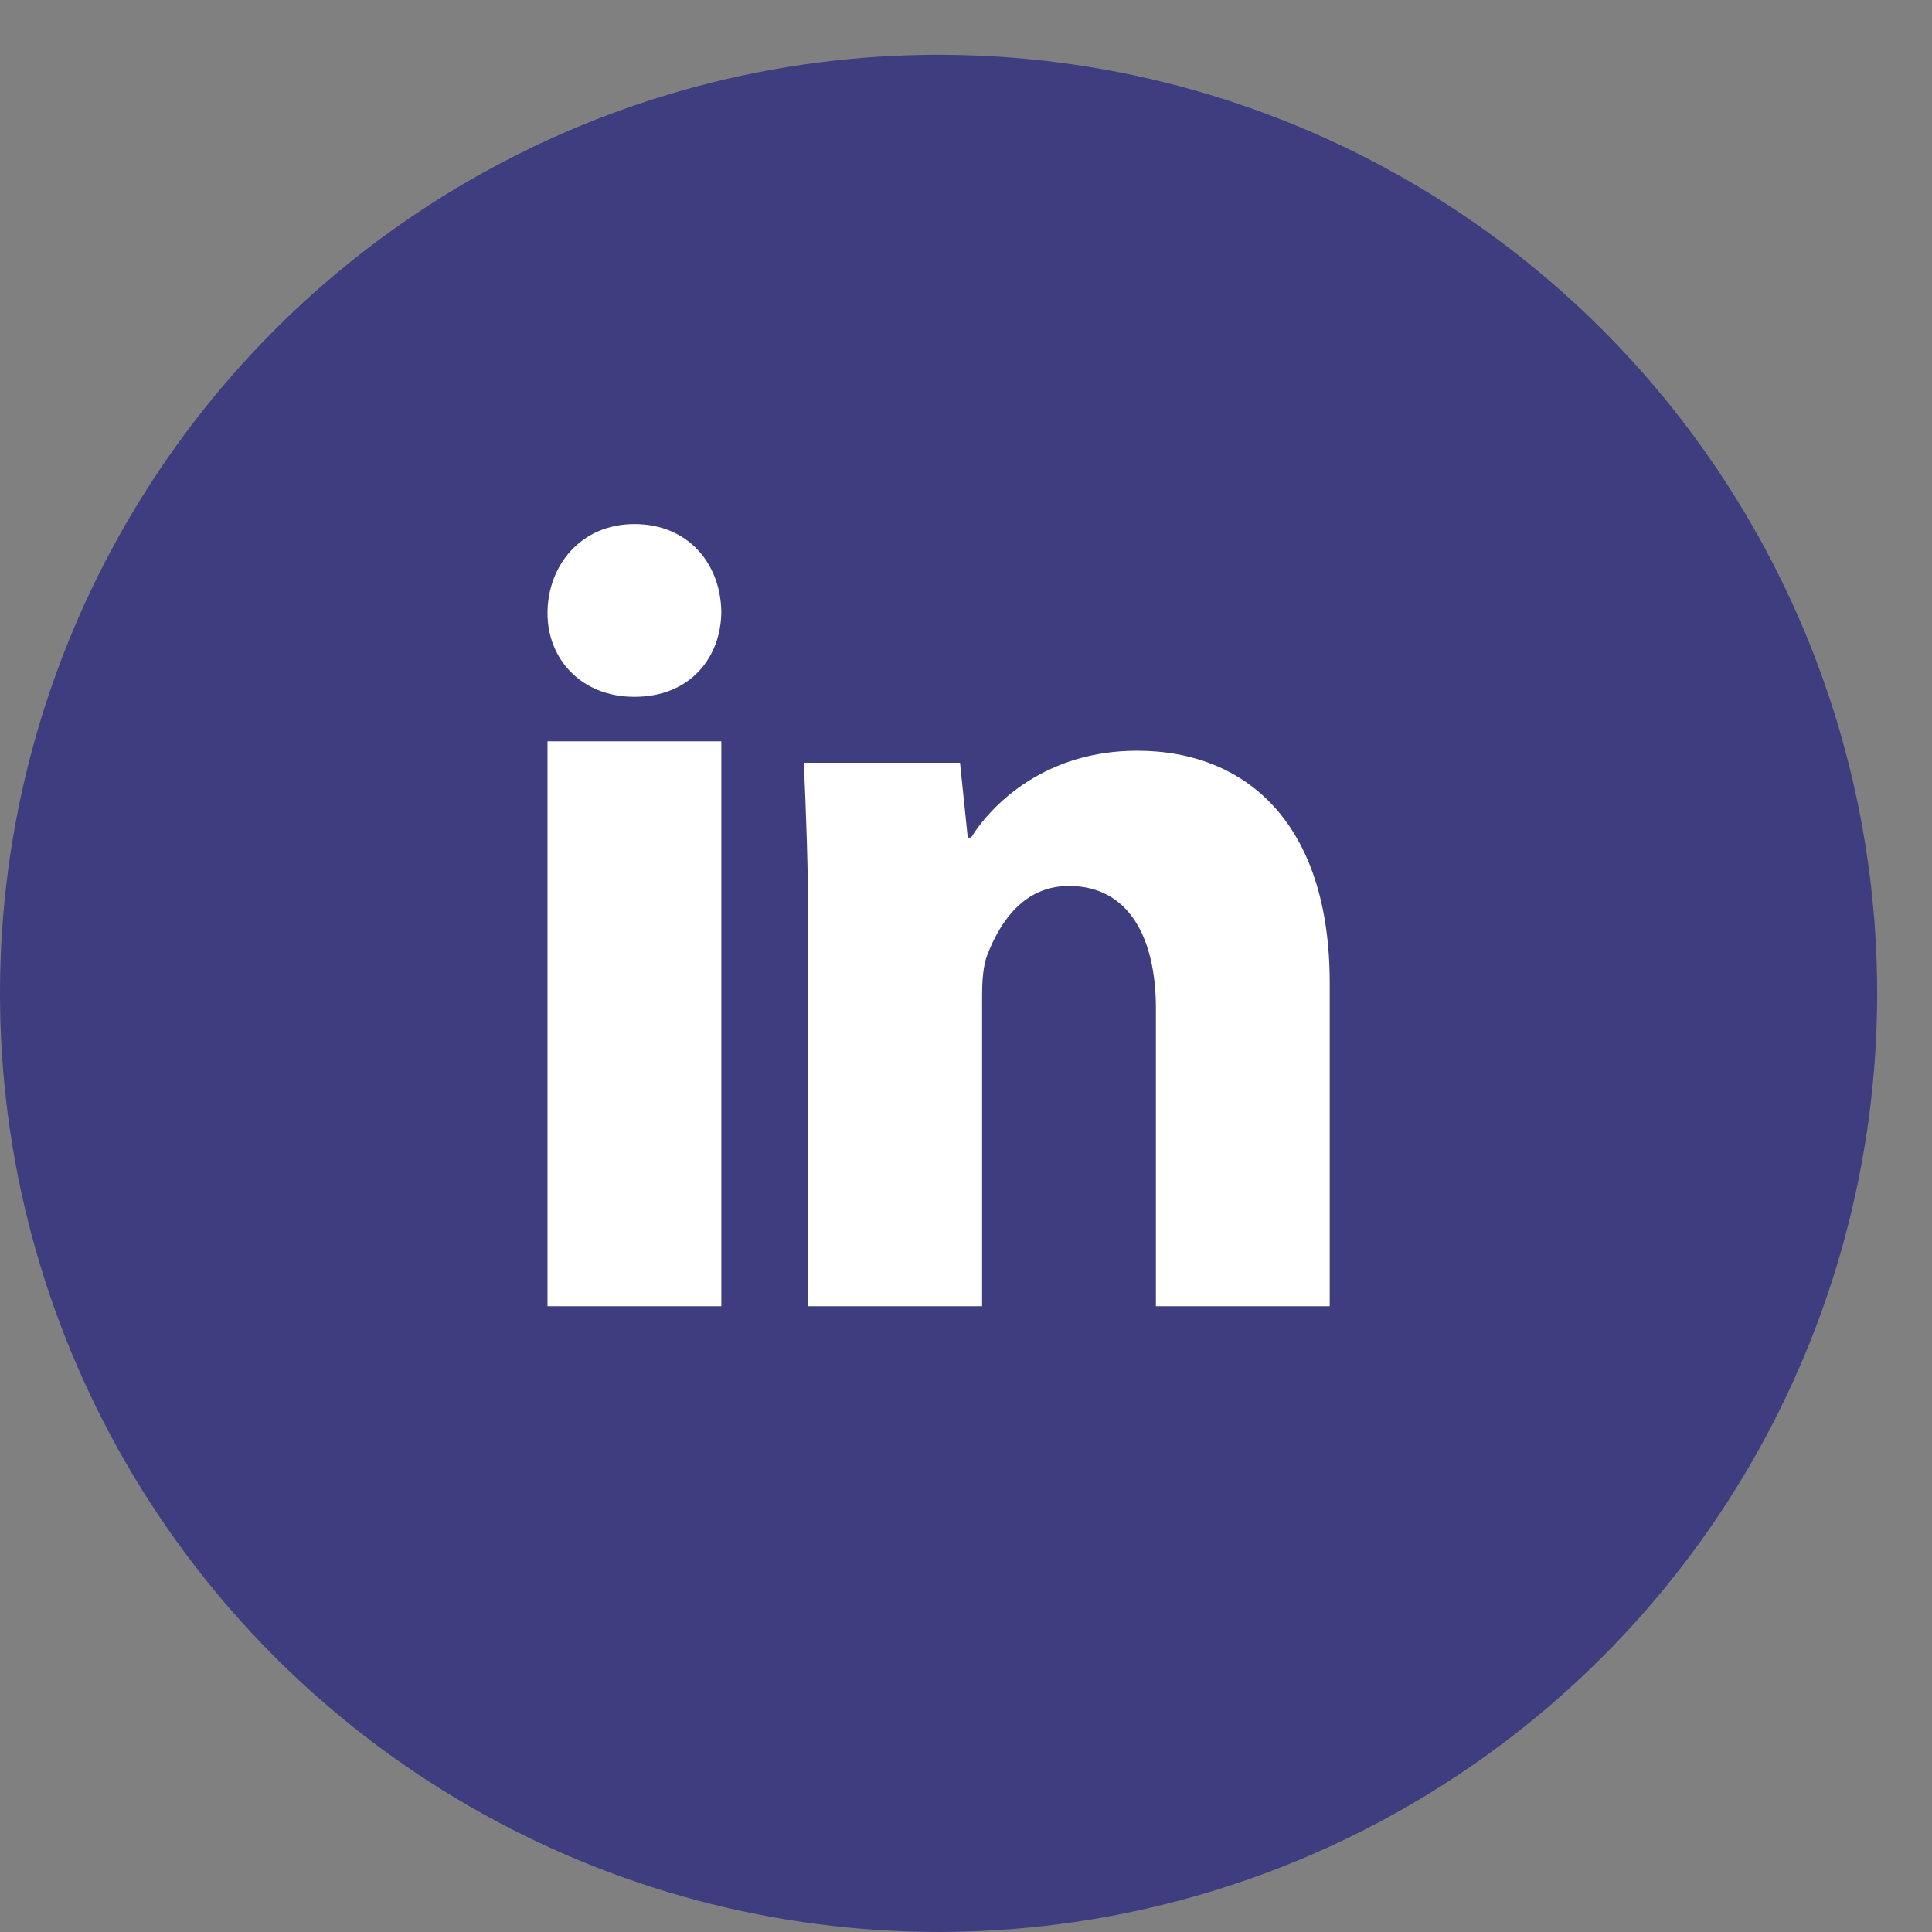<svg width="31" height="31" viewBox="0 0 31 31" fill="none" xmlns="http://www.w3.org/2000/svg">
<rect x="0" y="0" width="31" height="31" fill="#808080" stroke="none"/>
<circle cx="15.06" cy="15.939" r="15.06" fill="#3D3D7F"/>
<path d="M11.574 9.804C11.574 10.544 11.079 11.181 10.179 11.181C9.332 11.181 8.785 10.58 8.785 9.84C8.785 9.08 9.315 8.409 10.18 8.409C11.044 8.409 11.557 9.044 11.574 9.804ZM8.785 20.959V11.895H11.574V20.959H8.785Z" fill="white"/>
<path d="M12.969 14.994C12.969 13.917 12.933 13.017 12.898 12.239H15.404L15.528 13.44H15.581C15.934 12.875 16.798 12.046 18.245 12.046C20.011 12.046 21.336 13.228 21.336 15.771V20.959H18.547V16.176C18.547 15.064 18.123 14.216 17.152 14.216C16.412 14.216 16.041 14.816 15.846 15.31C15.775 15.488 15.758 15.734 15.758 15.982V20.959H12.969V14.994Z" fill="white"/>
</svg>
